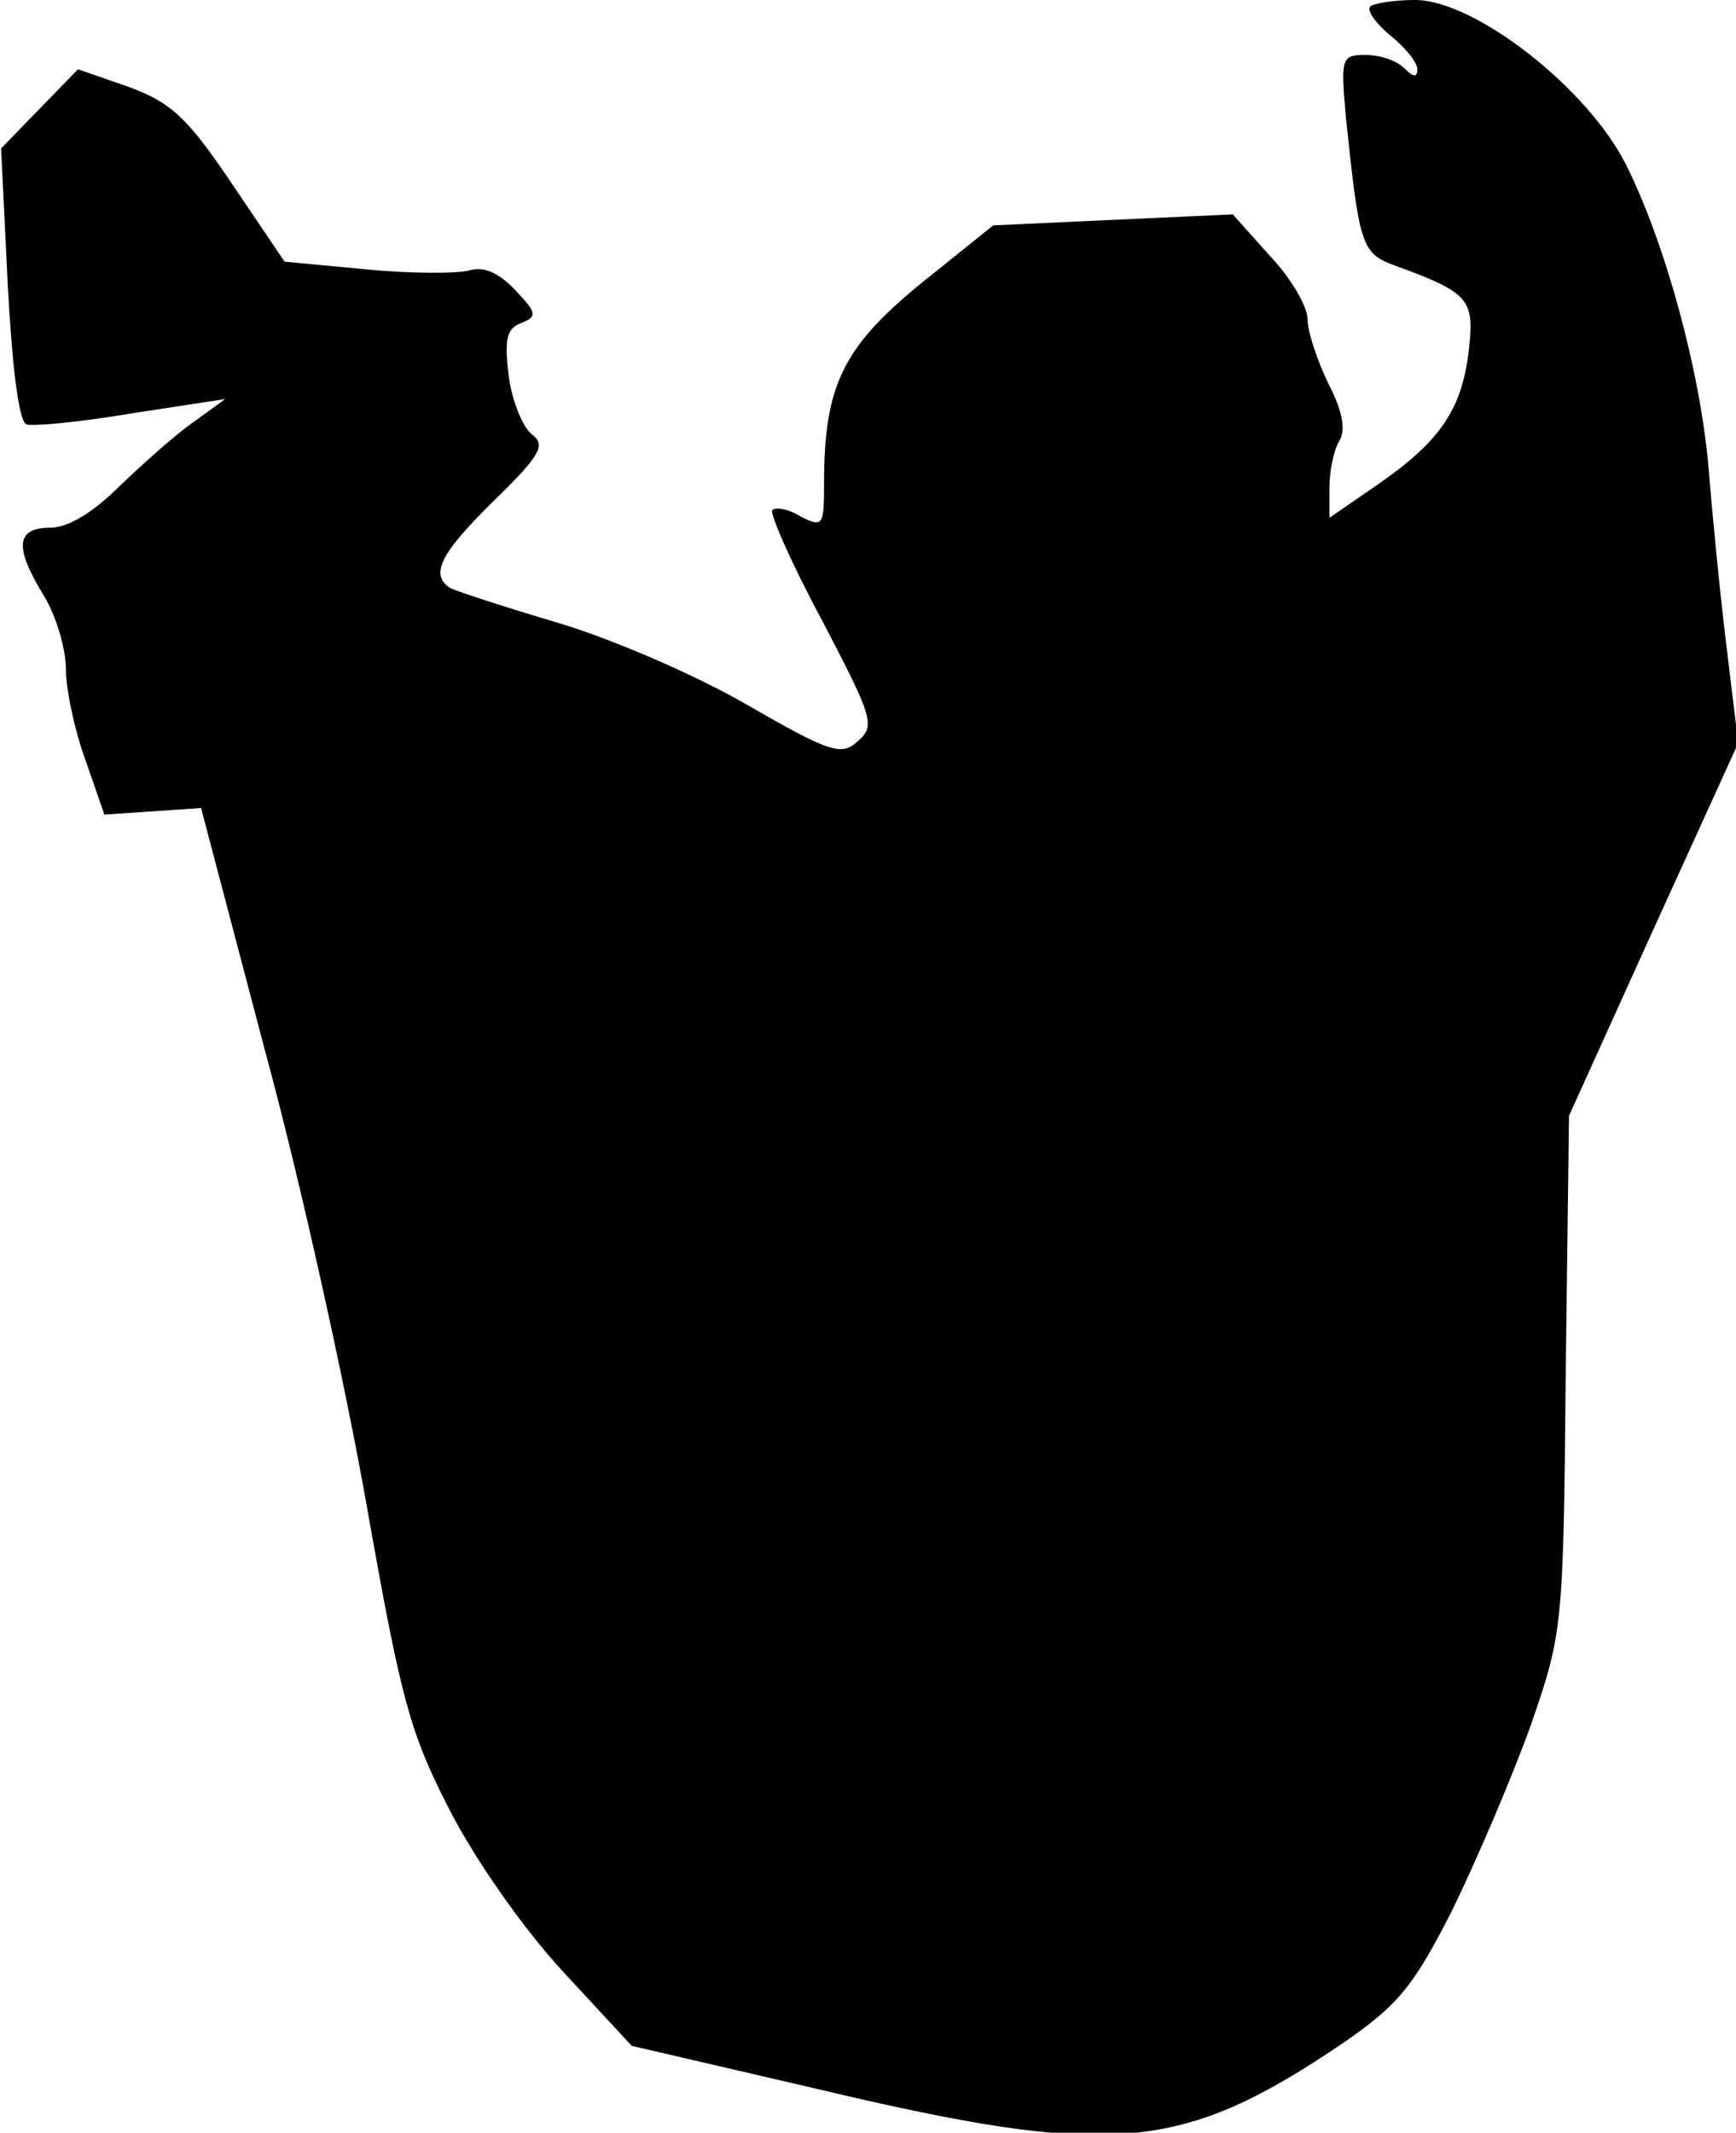 <?xml version="1.0" standalone="no"?>
<!DOCTYPE svg PUBLIC "-//W3C//DTD SVG 20010904//EN"
 "http://www.w3.org/TR/2001/REC-SVG-20010904/DTD/svg10.dtd">
<svg version="1.0" xmlns="http://www.w3.org/2000/svg"
 width="158pt" height="194pt" viewBox="0 0 158 194"
 preserveAspectRatio="xMidYMid meet">
<g transform="translate(0,194) scale(0.1,-0.1)"
fill="#000000" stroke="none">
<path fill="#000000" stroke="none" d="M1247 1934 c-3 -4 5 -15 18 -26 14 -11
25 -25 25 -31 0 -8 -4 -7 -12 1 -7 7 -22 12 -35 12 -22 0 -23 -2 -18 -57 12
-115 14 -123 43 -134 69 -25 74 -31 69 -76 -6 -55 -26 -84 -82 -123 l-45 -31
0 28 c0 15 4 34 9 42 6 10 3 27 -10 52 -10 21 -19 47 -19 59 0 11 -15 37 -34
57 l-34 38 -109 -5 -109 -5 -66 -53 c-71 -58 -88 -93 -88 -182 0 -38 -1 -40
-21 -30 -11 7 -23 9 -26 6 -3 -2 17 -48 45 -100 46 -88 49 -96 33 -110 -15
-14 -25 -11 -103 34 -47 27 -124 60 -172 74 -47 14 -90 28 -96 31 -19 12 -10
31 40 80 42 41 47 50 34 60 -8 6 -18 30 -21 53 -4 33 -2 43 11 48 15 6 15 9
-5 30 -15 16 -29 22 -42 18 -11 -3 -53 -3 -94 1 l-74 7 -48 71 c-41 61 -56 74
-94 88 l-46 16 -35 -36 -35 -36 6 -123 c4 -75 10 -125 17 -128 6 -2 49 2 96
10 l85 13 -29 -21 c-16 -11 -46 -38 -67 -58 -24 -24 -47 -38 -63 -38 -32 0
-33 -18 -6 -62 11 -18 20 -48 20 -67 0 -18 8 -56 18 -83 l17 -49 44 3 44 3 58
-220 c33 -121 74 -308 93 -416 31 -175 39 -205 75 -275 23 -45 67 -108 103
-147 l63 -68 168 -39 c270 -64 332 -58 480 42 49 34 63 50 99 121 22 45 54
120 71 167 29 84 30 88 32 320 l3 235 77 170 77 169 -11 91 c-6 49 -13 122
-16 160 -8 90 -40 205 -75 275 -35 70 -138 150 -192 150 -19 0 -38 -3 -41 -6z"/>
</g>
</svg>
